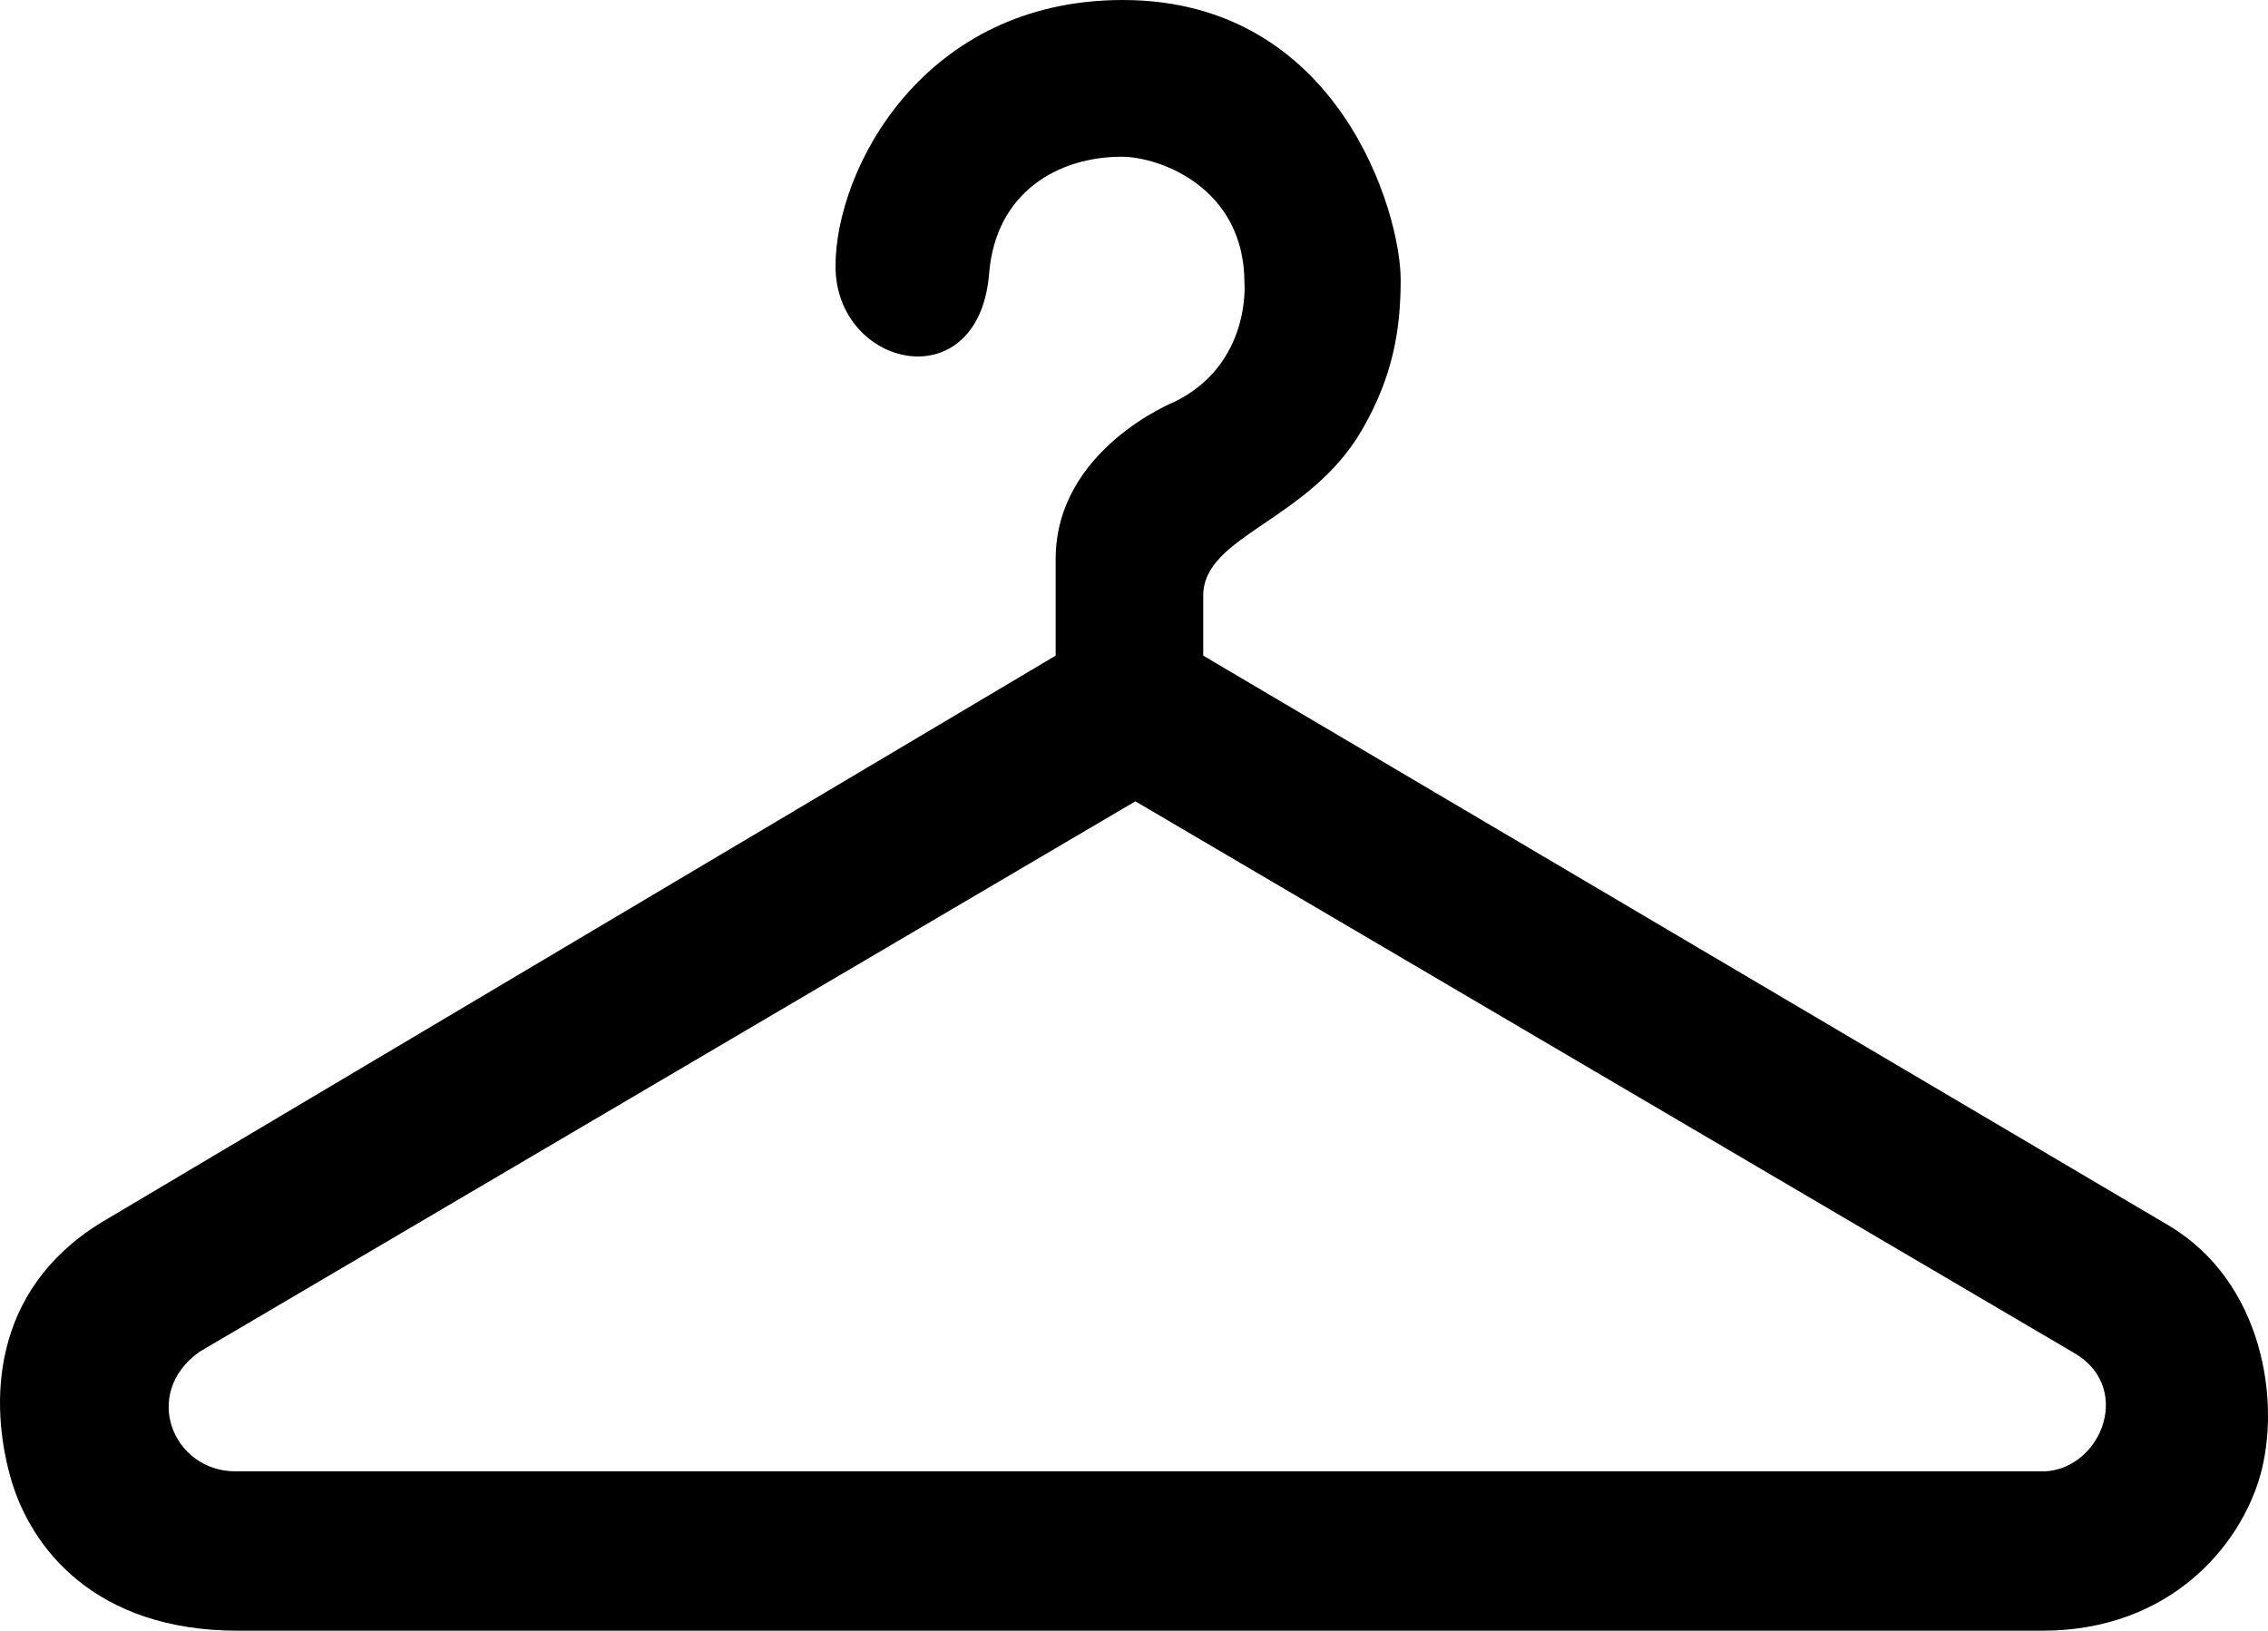 <?xml version="1.0" encoding="UTF-8" standalone="no"?>
<!-- Generator: Adobe Illustrator 17.0.0, SVG Export Plug-In . SVG Version: 6.00 Build 0)  -->

<svg
   xmlns:dc="http://purl.org/dc/elements/1.1/"
   xmlns:cc="http://creativecommons.org/ns#"
   xmlns:rdf="http://www.w3.org/1999/02/22-rdf-syntax-ns#"
   xmlns:svg="http://www.w3.org/2000/svg"
   xmlns="http://www.w3.org/2000/svg"
   xmlns:sodipodi="http://sodipodi.sourceforge.net/DTD/sodipodi-0.dtd"
   xmlns:inkscape="http://www.inkscape.org/namespaces/inkscape"
   version="1.1"
   id="Layer_1"
   x="0px"
   y="0px"
   width="931.487px"
   height="669.8px"
   viewBox="32.073 45.142 931.487 669.8"
   enable-background="new 32.073 45.142 931.487 669.8"
   xml:space="preserve"
   sodipodi:docname="Clothes_hanger_icon_3.svg"
   inkscape:version="0.92.4 (5da689c313, 2019-01-14)"><defs
   id="defs7" /><sodipodi:namedview
   pagecolor="#ffffff"
   bordercolor="#666666"
   borderopacity="1"
   objecttolerance="10"
   gridtolerance="10"
   guidetolerance="10"
   inkscape:pageopacity="0"
   inkscape:pageshadow="2"
   inkscape:window-width="640"
   inkscape:window-height="480"
   id="namedview5"
   showgrid="false"
   inkscape:zoom="0.30488885"
   inkscape:cx="465.7435"
   inkscape:cy="334.89999"
   inkscape:window-x="0"
   inkscape:window-y="0"
   inkscape:window-maximized="0"
   inkscape:current-layer="Layer_1" />
<path
   d="M 73.187,547.562 465.639,314.442 v -39.68 c 0,-45.02 48.783,-64.56 48.783,-64.56 31.575,-15.5 28.753,-48.9 28.753,-48.9 0,-39.2 -34.893,-51.78 -50.432,-51.78 -26.111,0 -51.724,14.58 -54.427,47.92 -4.252,52.28 -63.09,39 -63.09,-3 0,-39.68 35.967,-109.3 117.974,-109.3 88.684,0 114.139,87.26 114.139,114.84 0,20.82 -3.259,40.04 -16.016,61.96 -21.699,37.28 -65.077,43.14 -65.077,67.82 v 24.68 l 396.426,234 c 39.106,23.24 46.18,72.7 37.695,102.72 -8.227,29.1 -37.238,63.78 -89.459,63.78 h -0.119 c 0,0 -673.15,0 -741.029,0 -58.441,0 -85.108,-33.72 -93.334,-62.82 -8.485,-30.02 -8.485,-76.48 36.761,-104.56 z m 55.639,101.94 h 740.91 c 24.123,0.94 39.027,-33.06 15.181,-48.06 l -386.531,-227.16 -384.464,226.16 c -23.845,17 -10.929,49 14.904,49.06 z"
   id="path2"
   inkscape:connector-curvature="0" />
</svg>